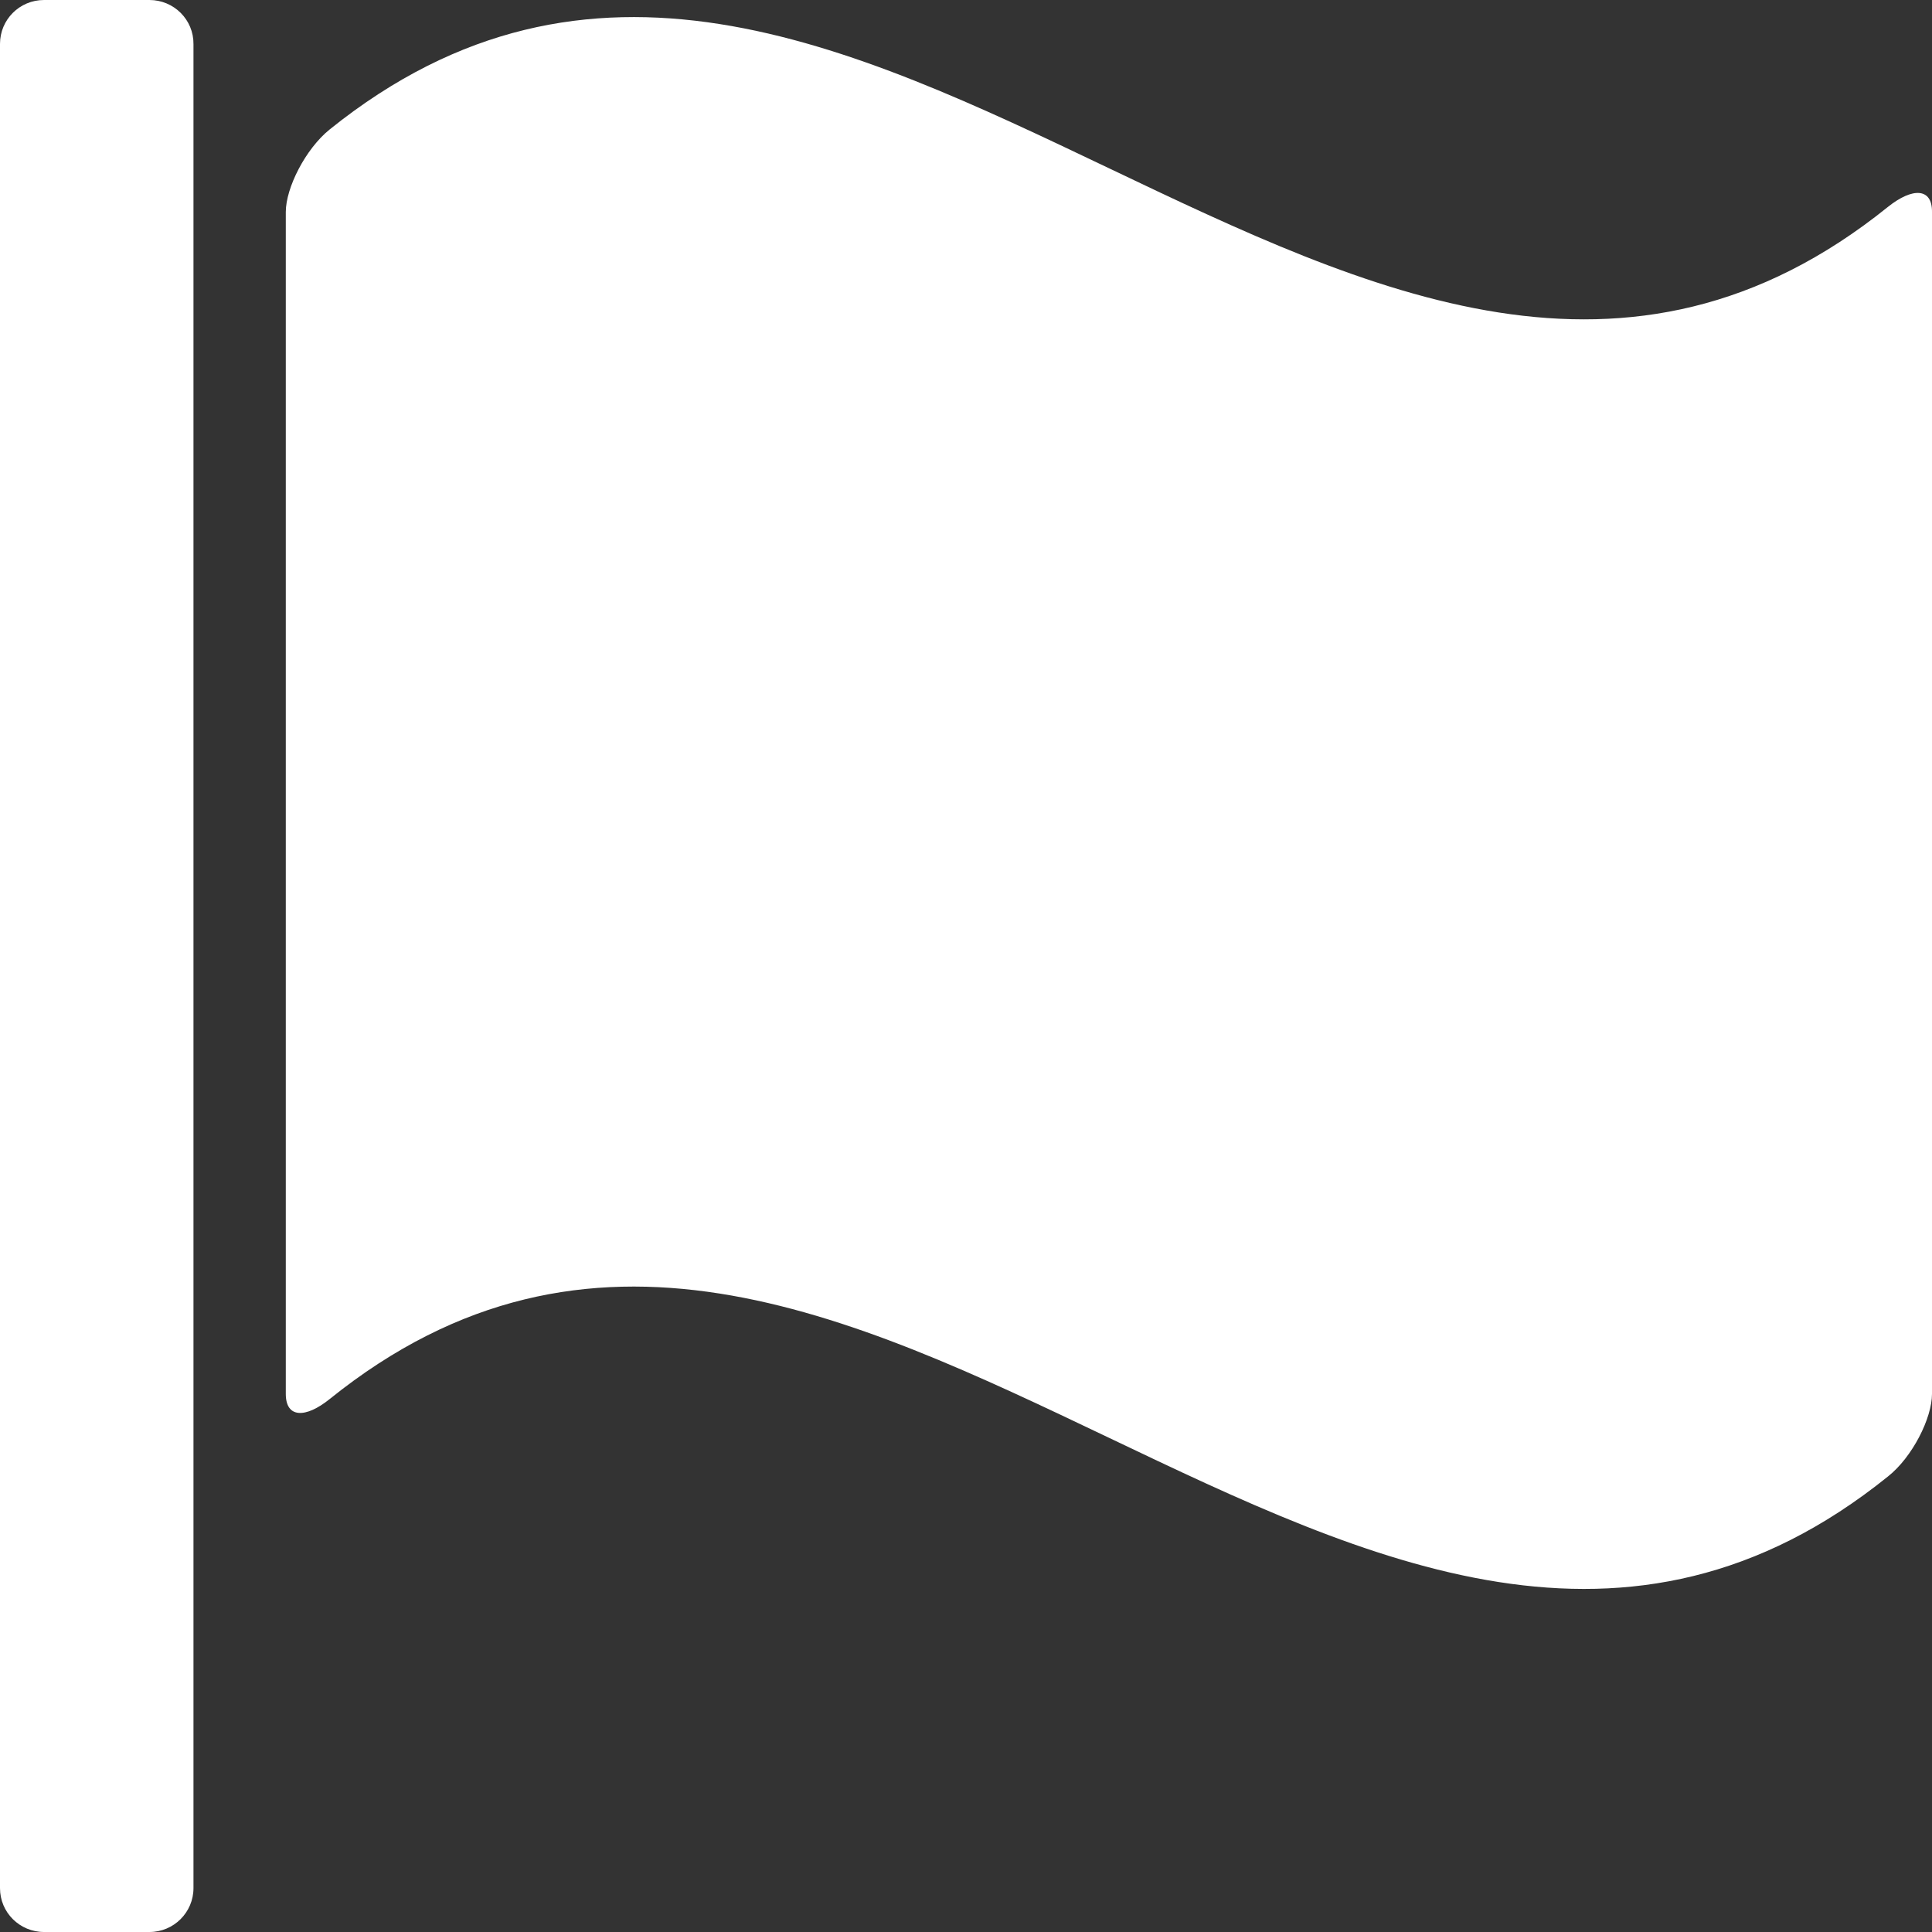 <?xml version="1.0" encoding="UTF-8"?>
<svg width="14px" height="14px" viewBox="0 0 14 14" version="1.1" xmlns="http://www.w3.org/2000/svg" xmlns:xlink="http://www.w3.org/1999/xlink">
    <rect x="0" y="0" width="14" height="14" fill="#333333" stroke="none"/>
    <title>旗子</title>
    <g id="思维导图" stroke="none" stroke-width="1" fill="none" fill-rule="evenodd">
        <g id="图标属性备份" transform="translate(-1545, -347)" fill="#FFFFFF" fill-rule="nonzero">
            <g id="旗子-2" transform="translate(1545, 347)">
                <path d="M1.083,0 L0.319,0 C0.141,0 -5.32907052e-15,0.143 -5.32907052e-15,0.318 L-5.32907052e-15,13.682 C-5.32907052e-15,13.859 0.143,14 0.319,14 L1.083,14 C1.26,14 1.402,13.857 1.402,13.682 L1.402,0.32 C1.404,0.143 1.26,0 1.083,0 Z M13.681,1.499 C9.918,4.53 6.155,-2.091 2.389,0.938 C2.214,1.079 2.071,1.361 2.071,1.536 L2.071,10.101 C2.071,10.277 2.214,10.279 2.389,10.138 C6.153,7.107 9.918,13.73 13.681,10.699 C13.859,10.558 14,10.275 14,10.101 L14,1.536 C14.002,1.361 13.859,1.357 13.681,1.499 Z" id="旗子"></path>
            </g>
        </g>
    </g>
</svg>